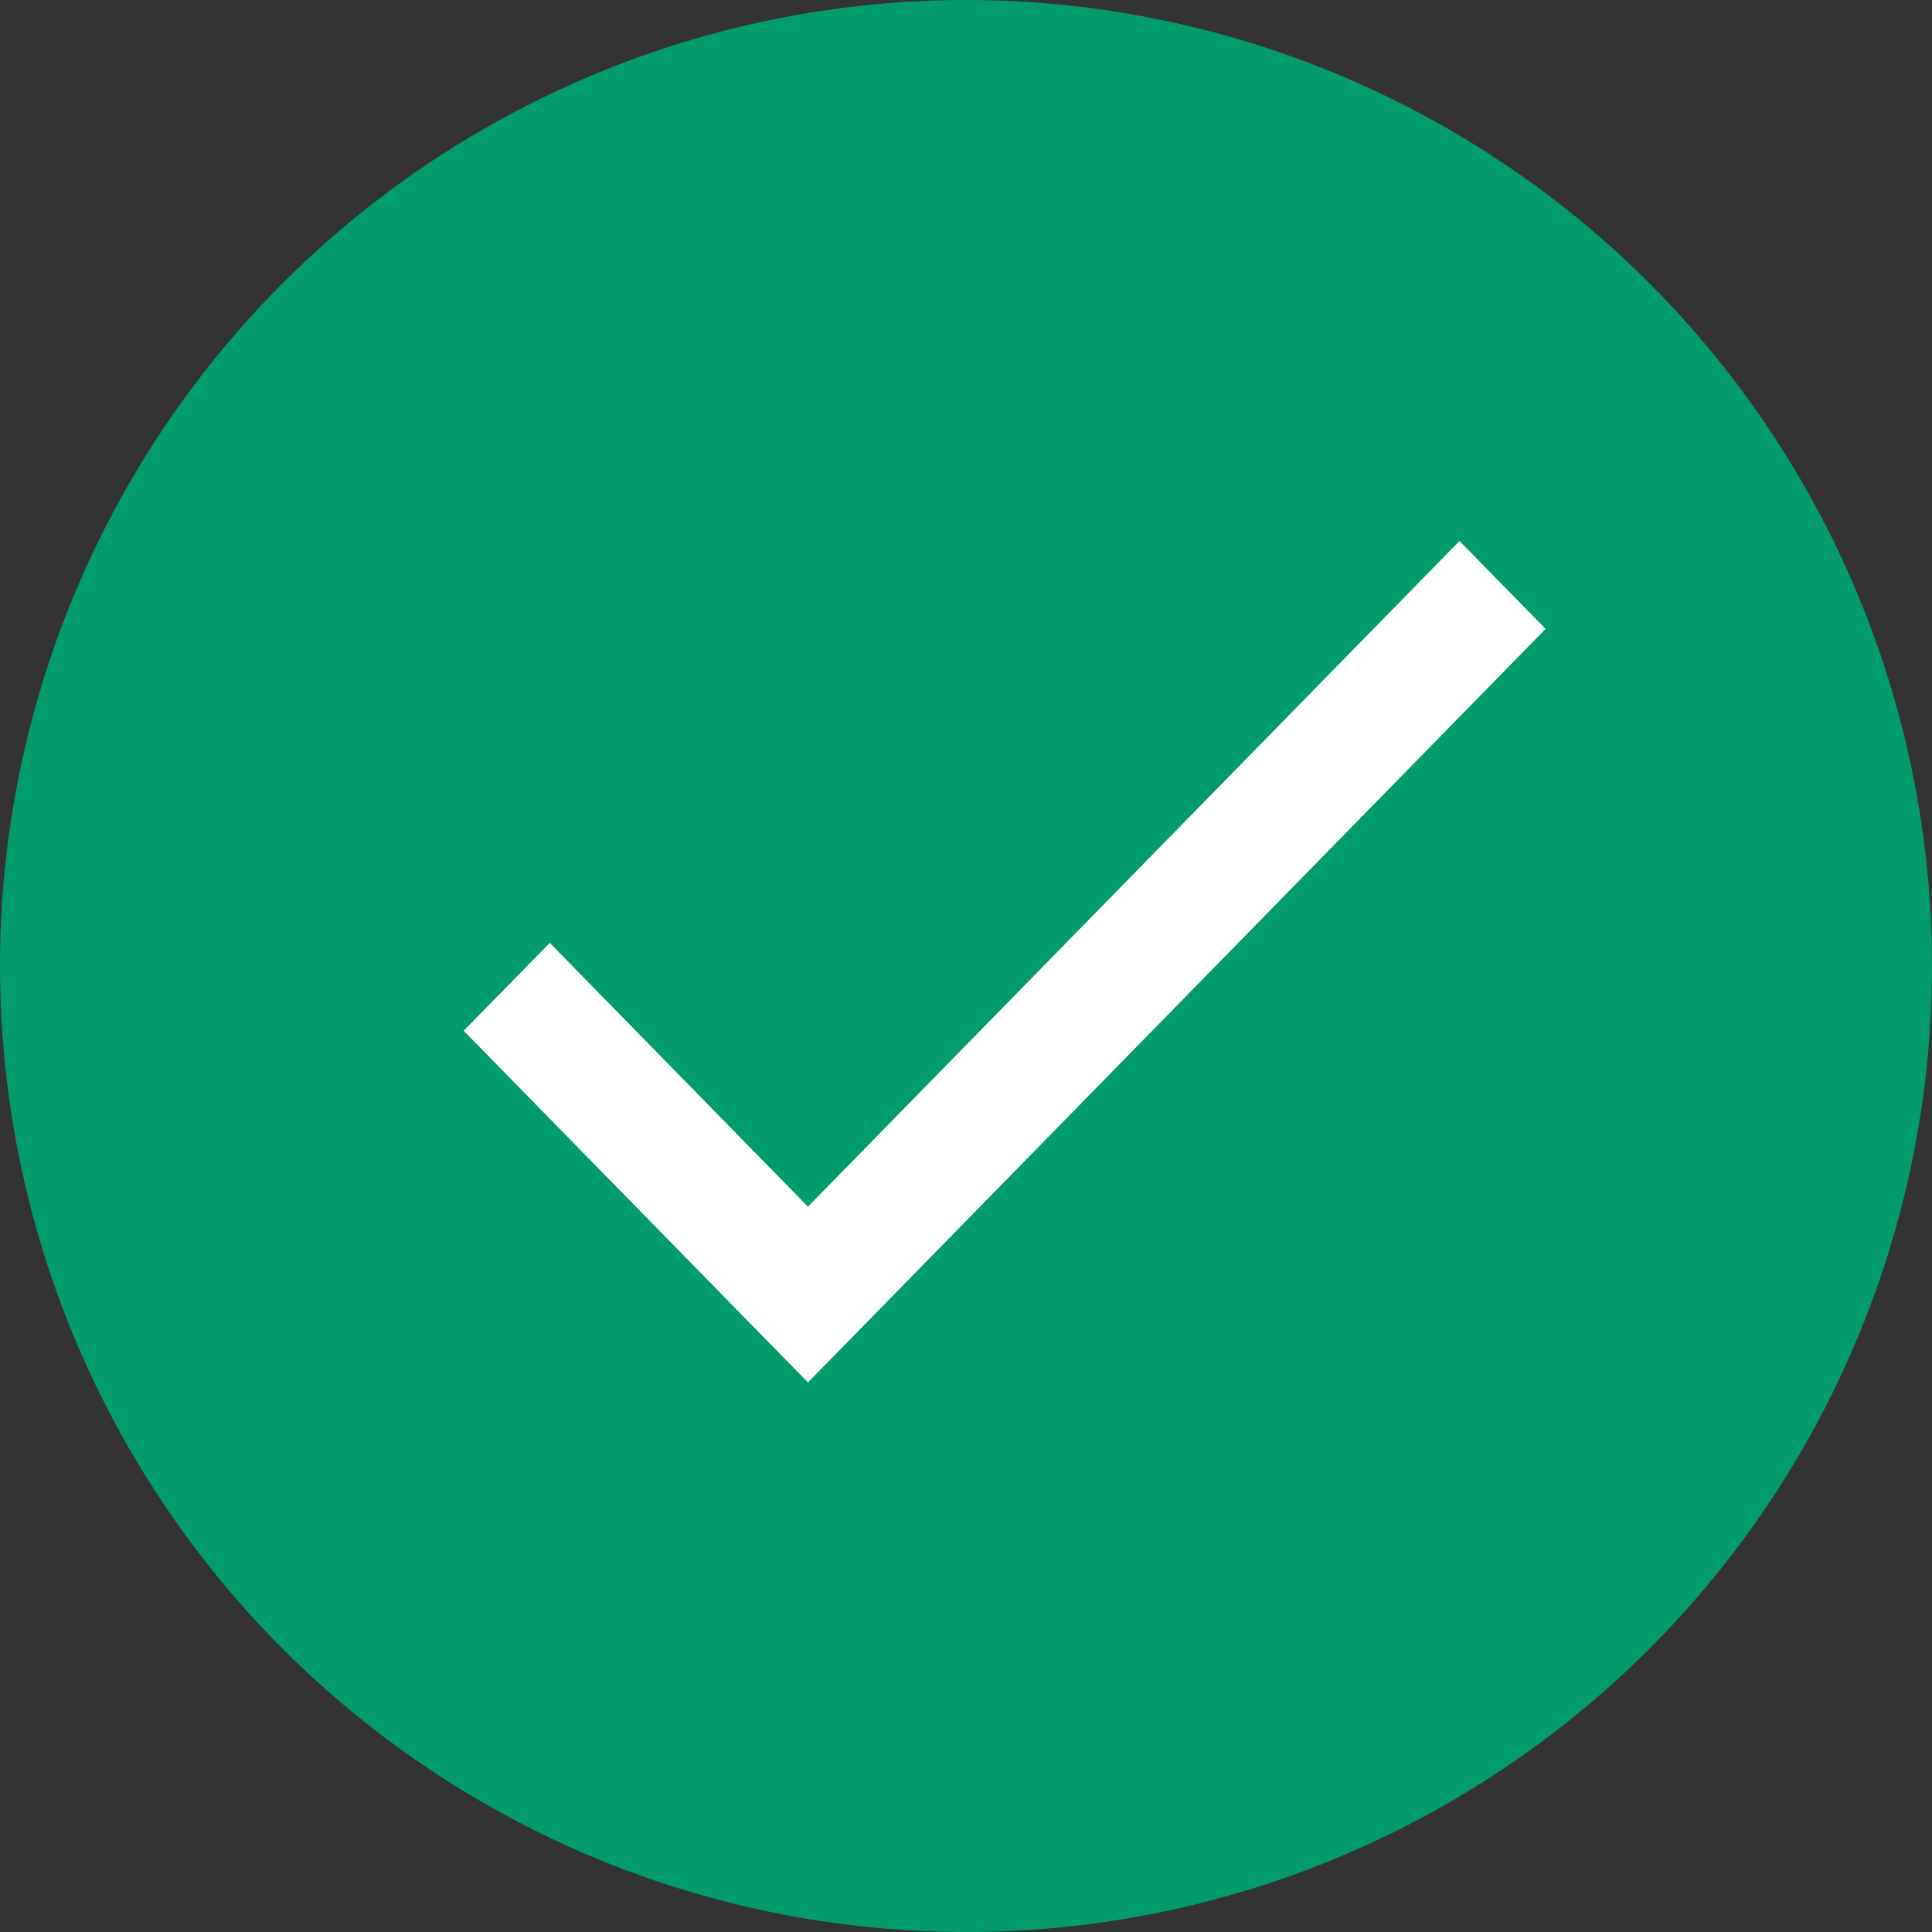 <?xml version="1.0" encoding="UTF-8"?>
<svg width="25px" height="25px" viewBox="0 0 25 25" version="1.1" xmlns="http://www.w3.org/2000/svg" xmlns:xlink="http://www.w3.org/1999/xlink">
    <rect x="0" y="0" width="25" height="25" fill="#333333" stroke="none"/>
    <title>Group</title>
    <g id="Page-1" stroke="none" stroke-width="1" fill="none" fill-rule="evenodd">
        <g id="200507_D_Justificatif_3" transform="translate(-263, -862)">
            <g id="Group" transform="translate(263, 862)">
                <circle id="Oval" fill="#029C6C" cx="12.5" cy="12.5" r="12.5"></circle>
                <polygon id="Shape" fill="#FFFFFF" fill-rule="nonzero" points="10.455 15.614 7.114 12.201 6 13.338 10.455 17.889 20 8.138 18.886 7"></polygon>
            </g>
        </g>
    </g>
</svg>